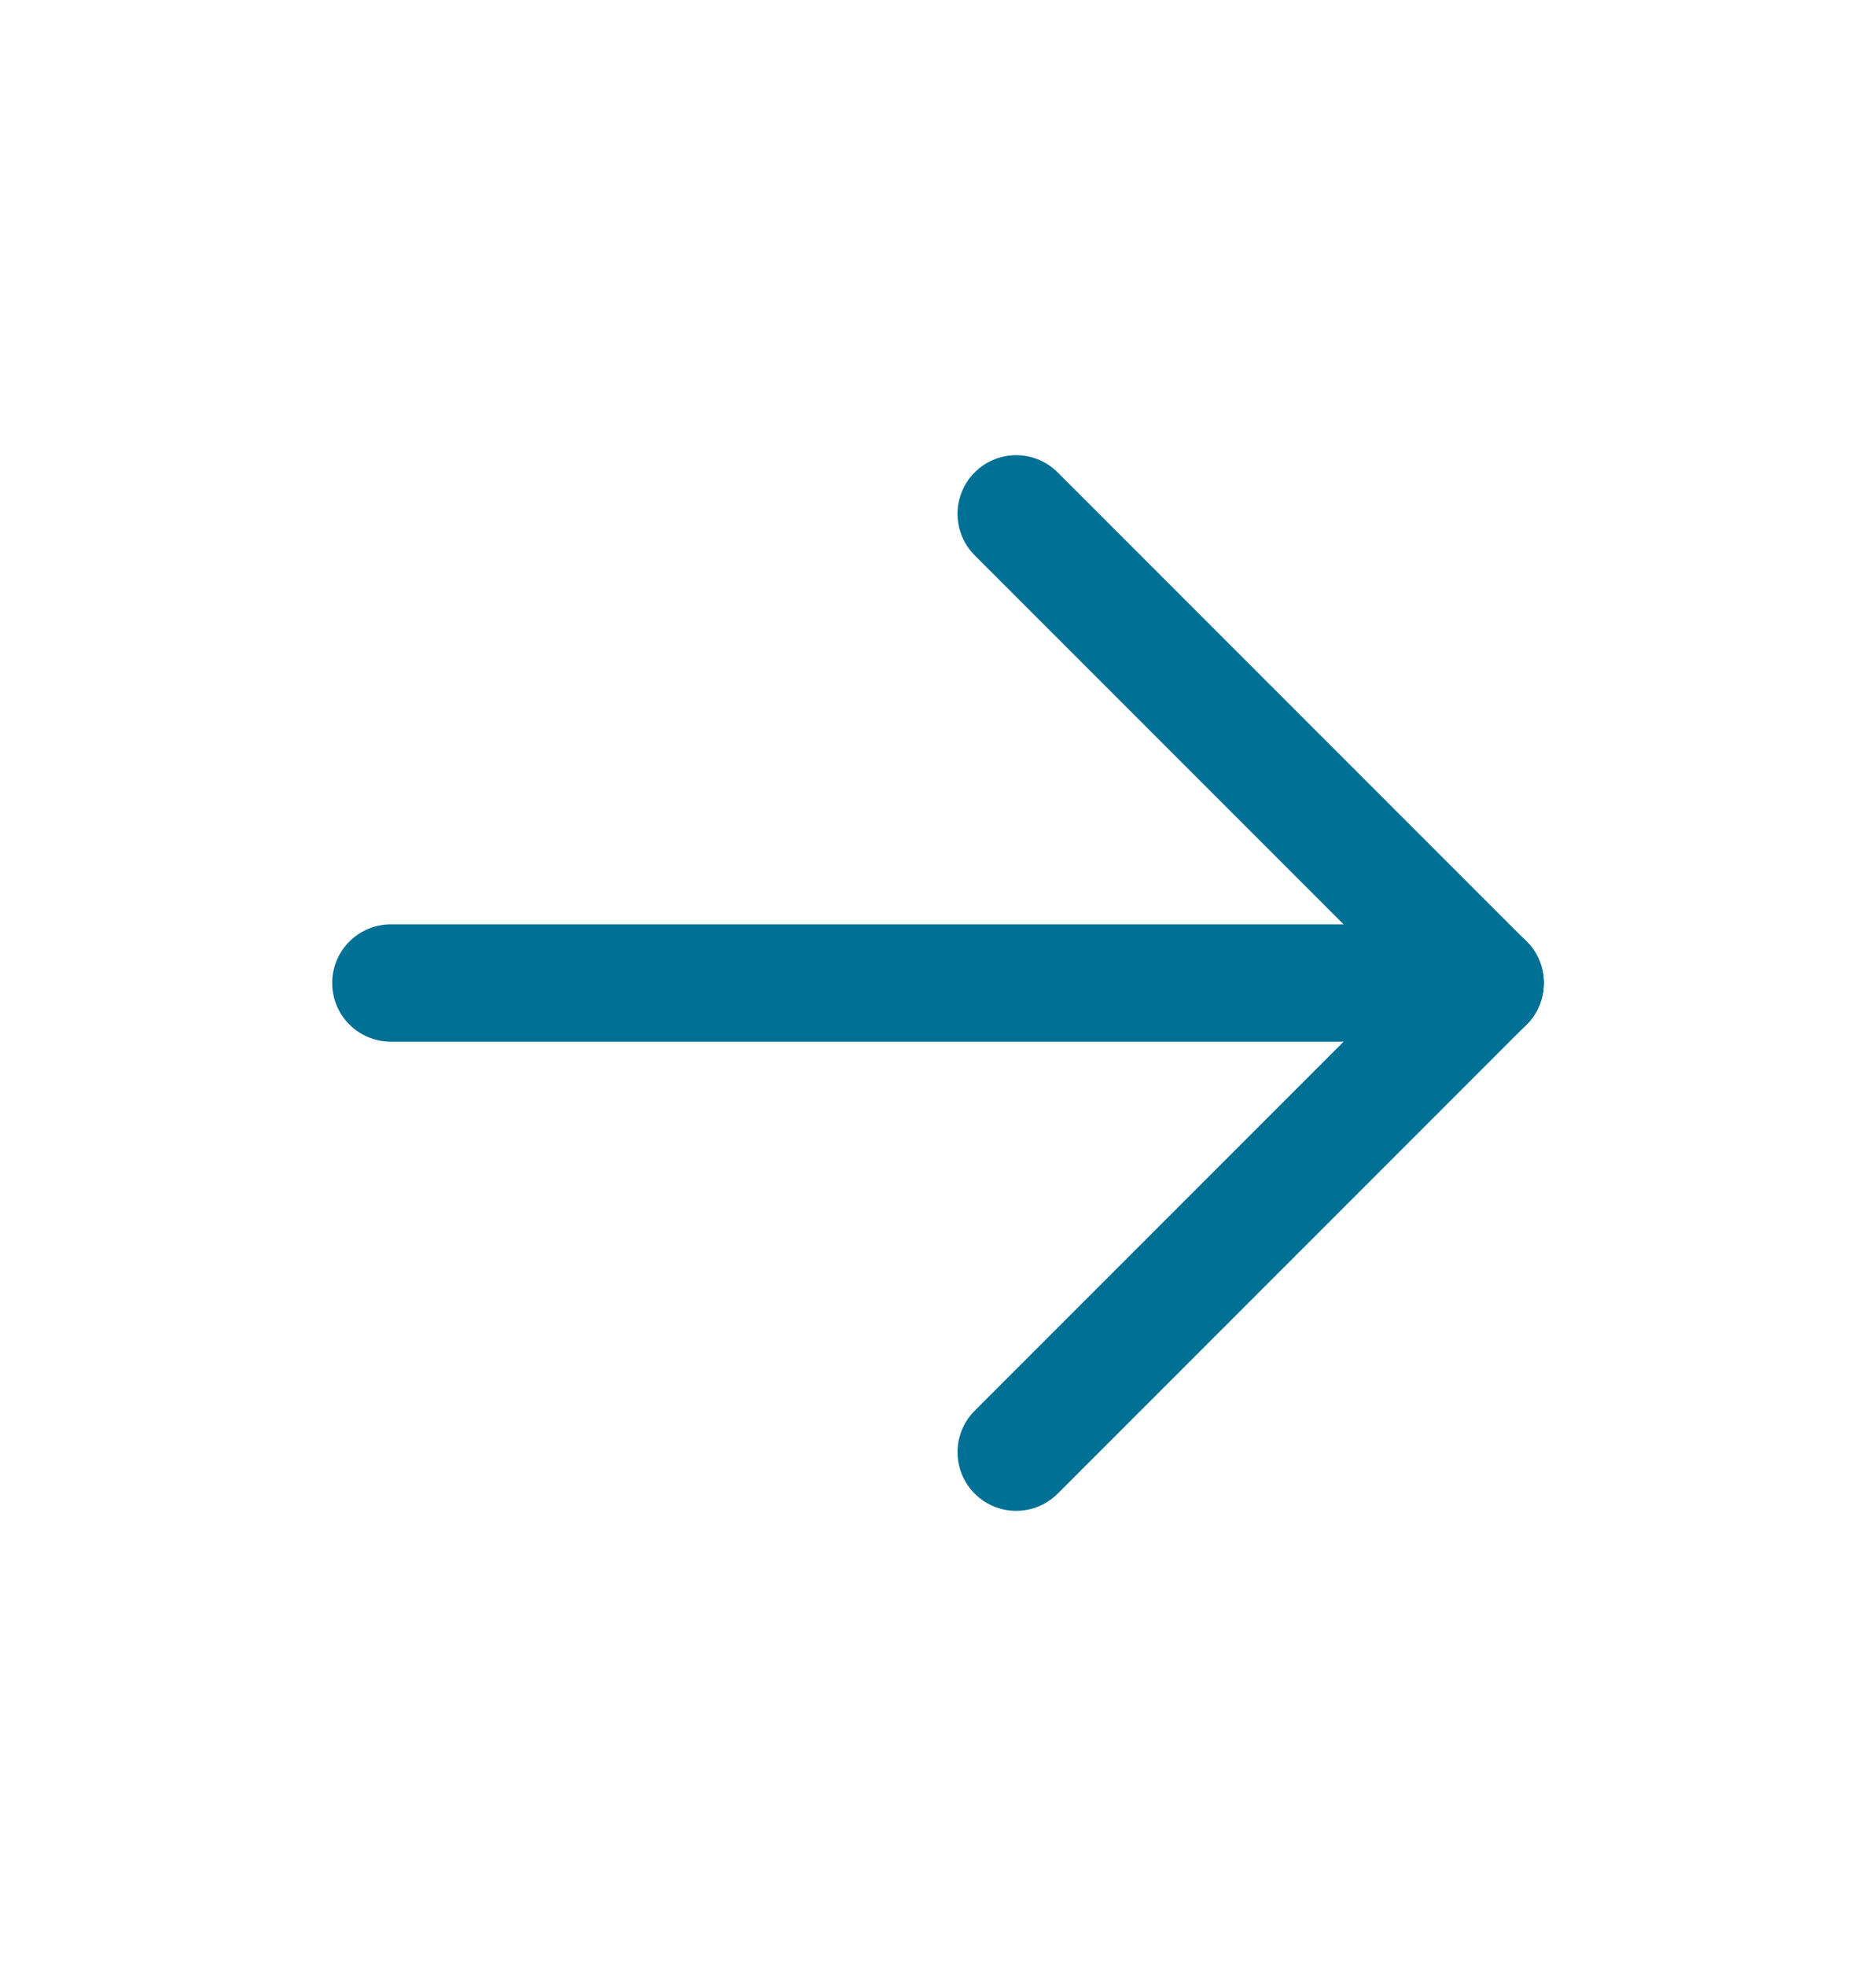 <svg xmlns="http://www.w3.org/2000/svg" width="21" height="22" fill="none" viewBox="0 0 21 22"><g clip-path="url(#clip0_1333_19013)"><path stroke="#007095" stroke-linecap="round" stroke-linejoin="round" stroke-width="1.313" d="M4.375 11H16.625"/><path stroke="#007095" stroke-linecap="round" stroke-linejoin="round" stroke-width="1.313" d="M11.375 16.25L16.625 11"/><path stroke="#007095" stroke-linecap="round" stroke-linejoin="round" stroke-width="1.313" d="M11.375 5.75L16.625 11"/></g><defs><clipPath id="clip0_1333_19013"><rect width="21" height="21" fill="#fff" transform="translate(0 0.5)"/></clipPath></defs></svg>